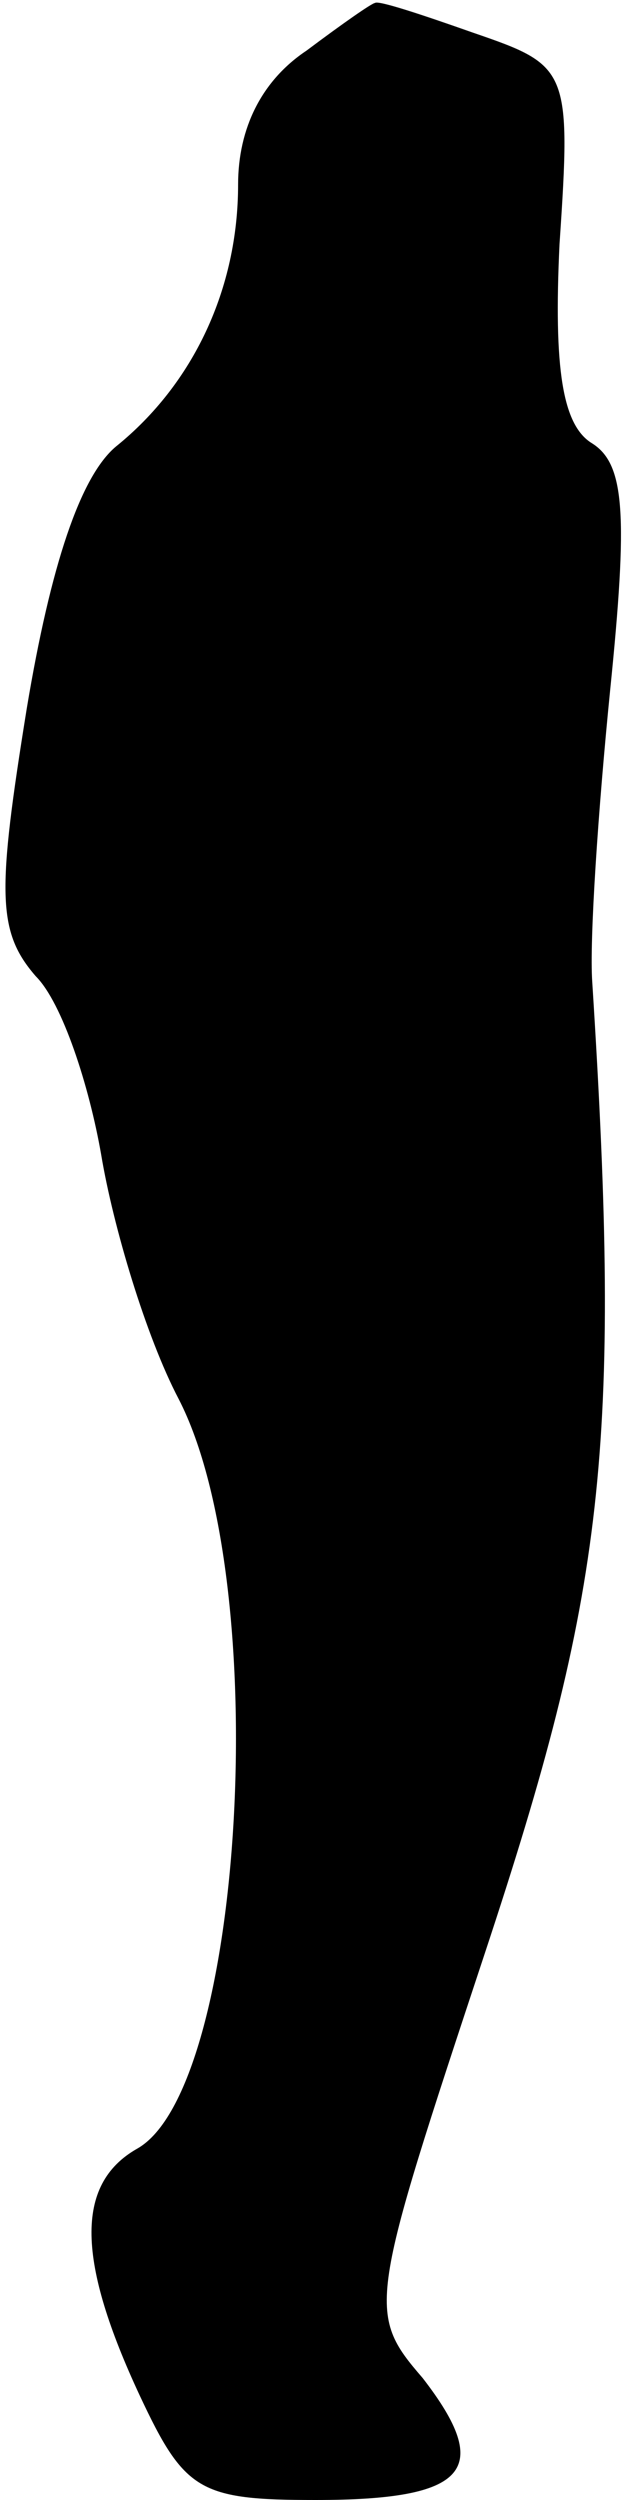 <?xml version="1.0" standalone="no"?>
<!DOCTYPE svg PUBLIC "-//W3C//DTD SVG 20010904//EN"
 "http://www.w3.org/TR/2001/REC-SVG-20010904/DTD/svg10.dtd">
<svg version="1.0" xmlns="http://www.w3.org/2000/svg"
 width="21pt" height="84pt" viewBox="0 0 21 84"
 preserveAspectRatio="xMidYMid meet">
<g transform="translate(0,84) scale(0.1,-0.1)"
fill="#000000" stroke="none">
<path fill="#000000" stroke="none" d="M103 823 c-15 -10 -23 -26 -23 -45 0
-35 -15 -67 -41 -88 -12 -10 -22 -40 -30 -88 -10 -62 -10 -75 3 -90 9 -9 18
-37 22 -60 4 -24 15 -61 26 -82 32 -62 22 -232 -14 -252 -21 -12 -20 -38 1
-83 15 -32 20 -35 59 -35 51 0 60 10 36 41 -19 22 -18 25 21 143 40 121 46
169 36 326 -1 14 2 58 6 98 6 59 5 76 -6 83 -10 6 -13 25 -11 67 4 59 3 60
-29 71 -17 6 -32 11 -33 10 -1 0 -11 -7 -23 -16z"/>
</g>
</svg>
